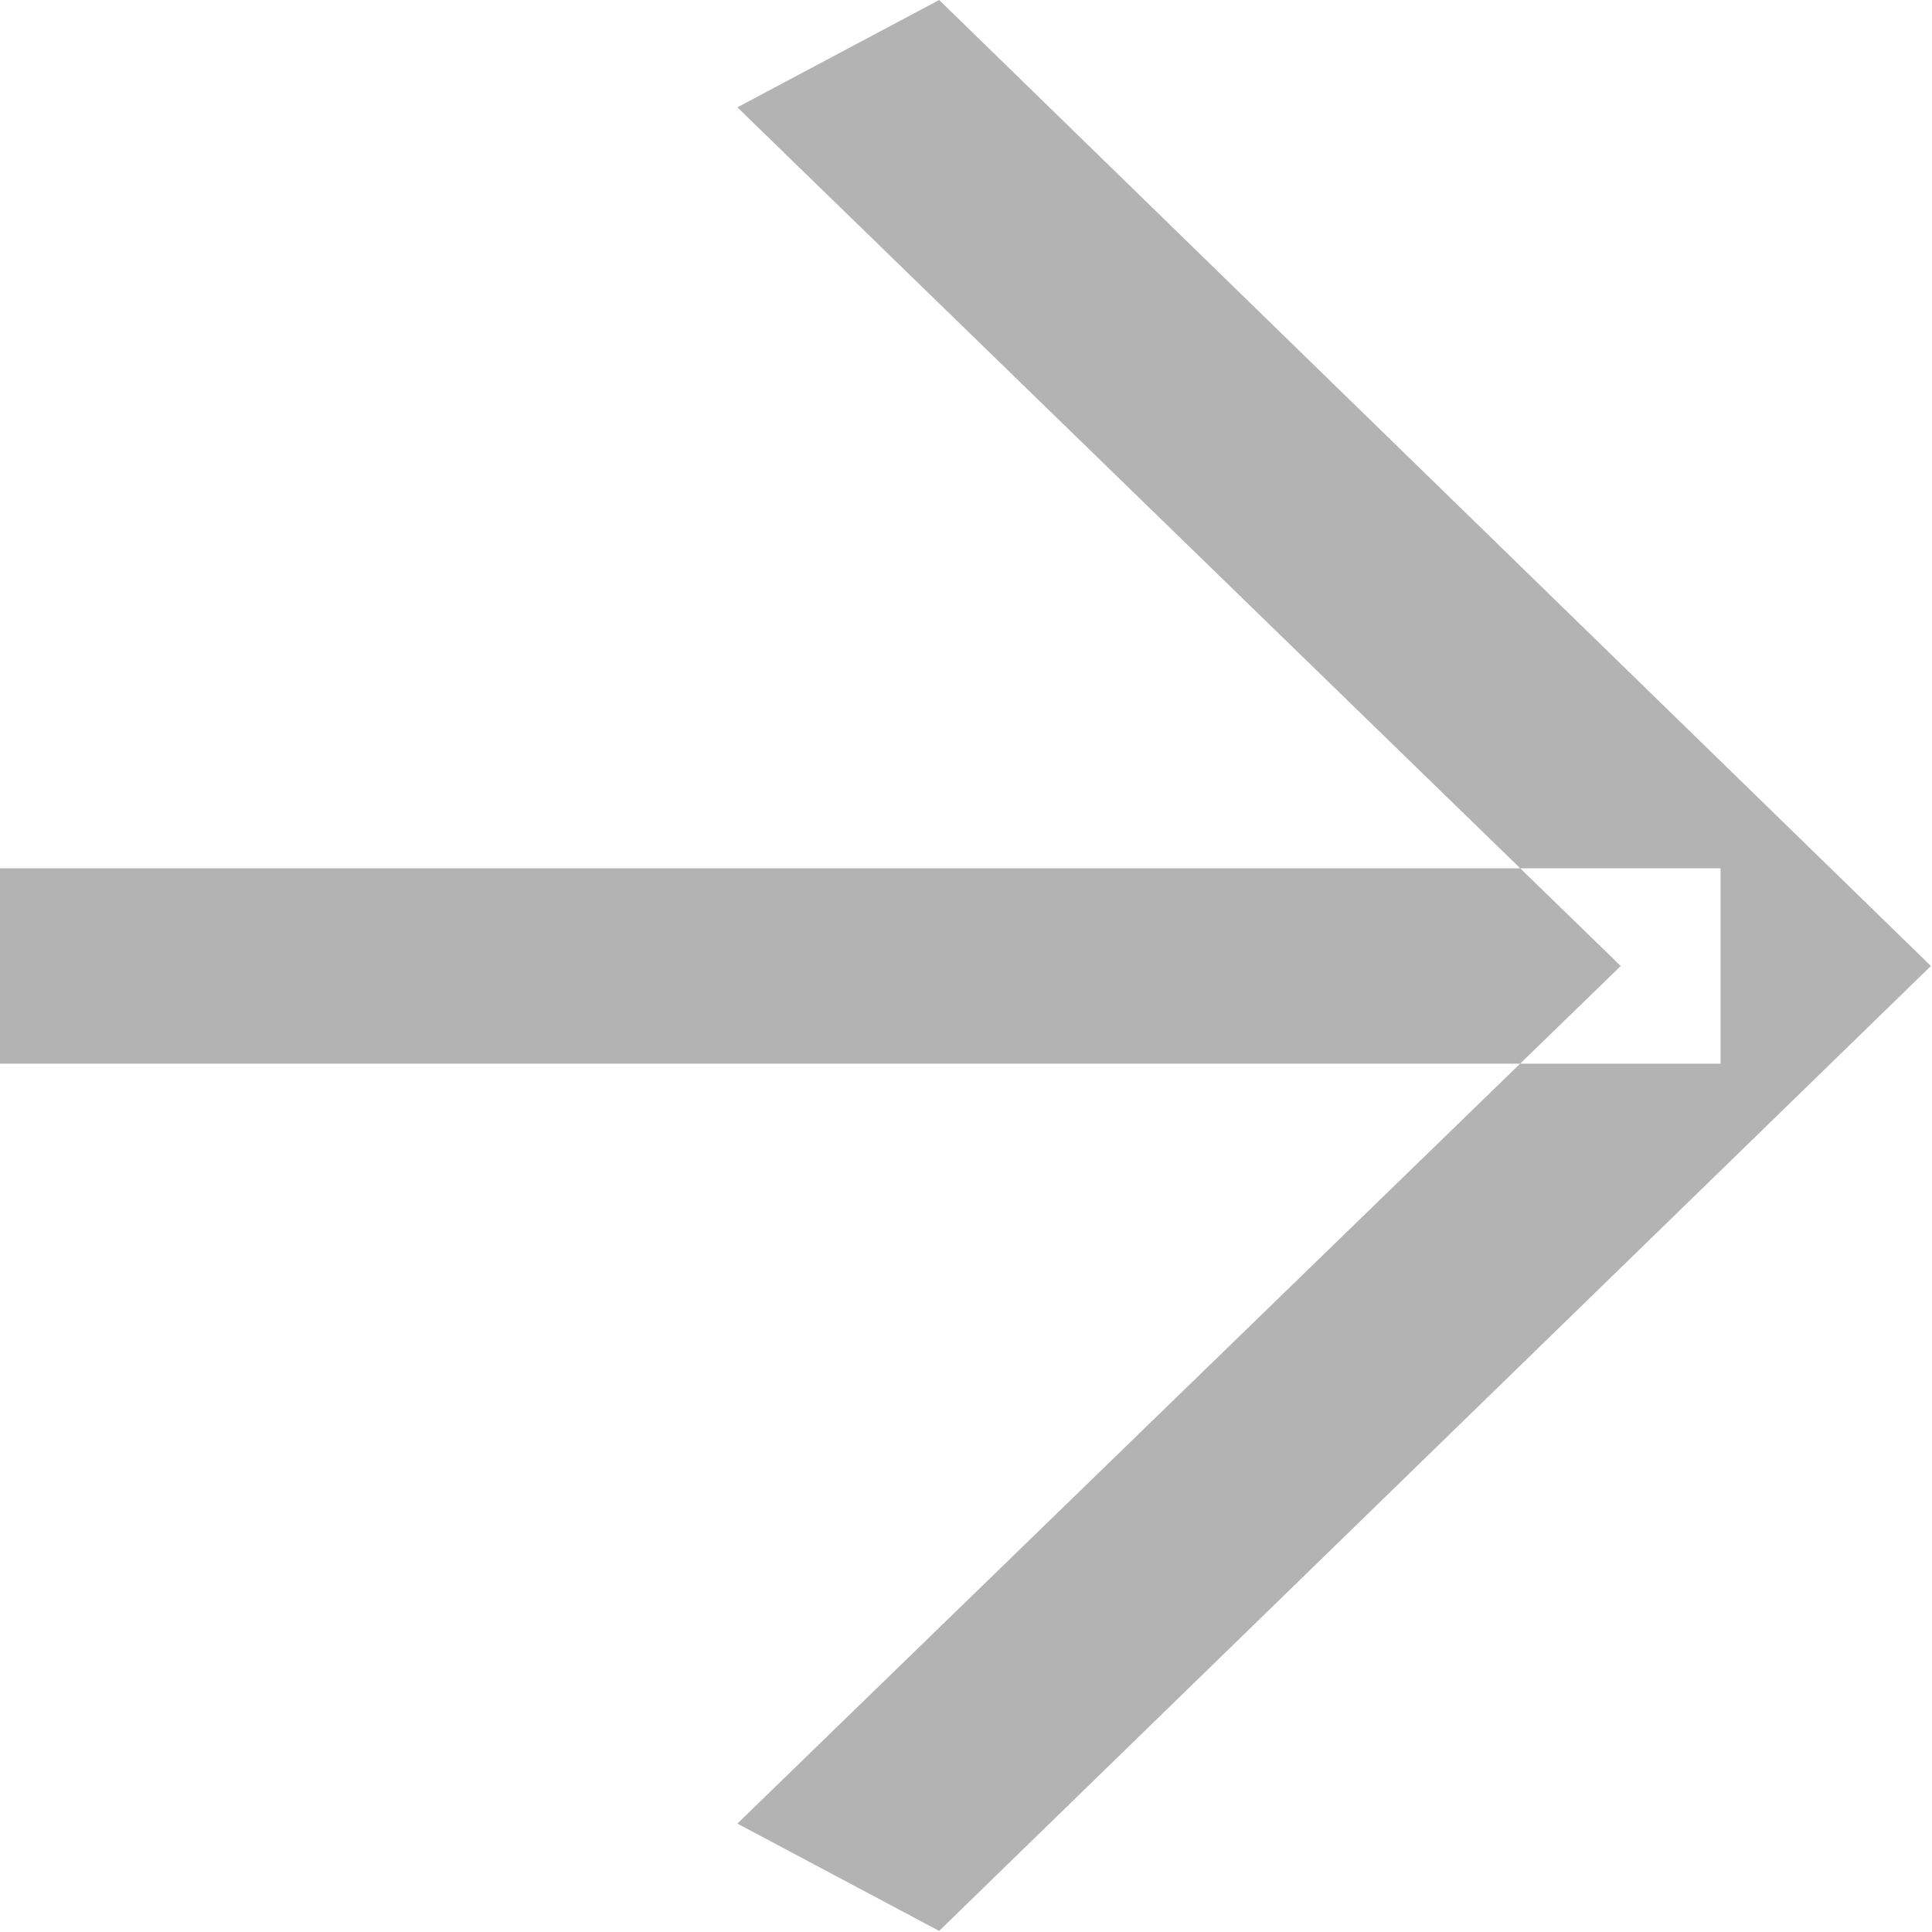 <svg xmlns="http://www.w3.org/2000/svg" width="18" height="18" viewBox="0 0 18 18">
  <defs>
    <style>
      .cls-1 {
        fill: #b3b3b3;
        fill-rule: evenodd;
      }
    </style>
  </defs>
  <path id="arrow" class="cls-1" d="M1247.87,4801.99l8.23-7.99-8.23-8,1.88-1,9.24,9-9.24,8.99Zm-6.87-8.9h16.03v1.82H1241v-1.82Z" transform="translate(-1241 -4785)"/>
</svg>
